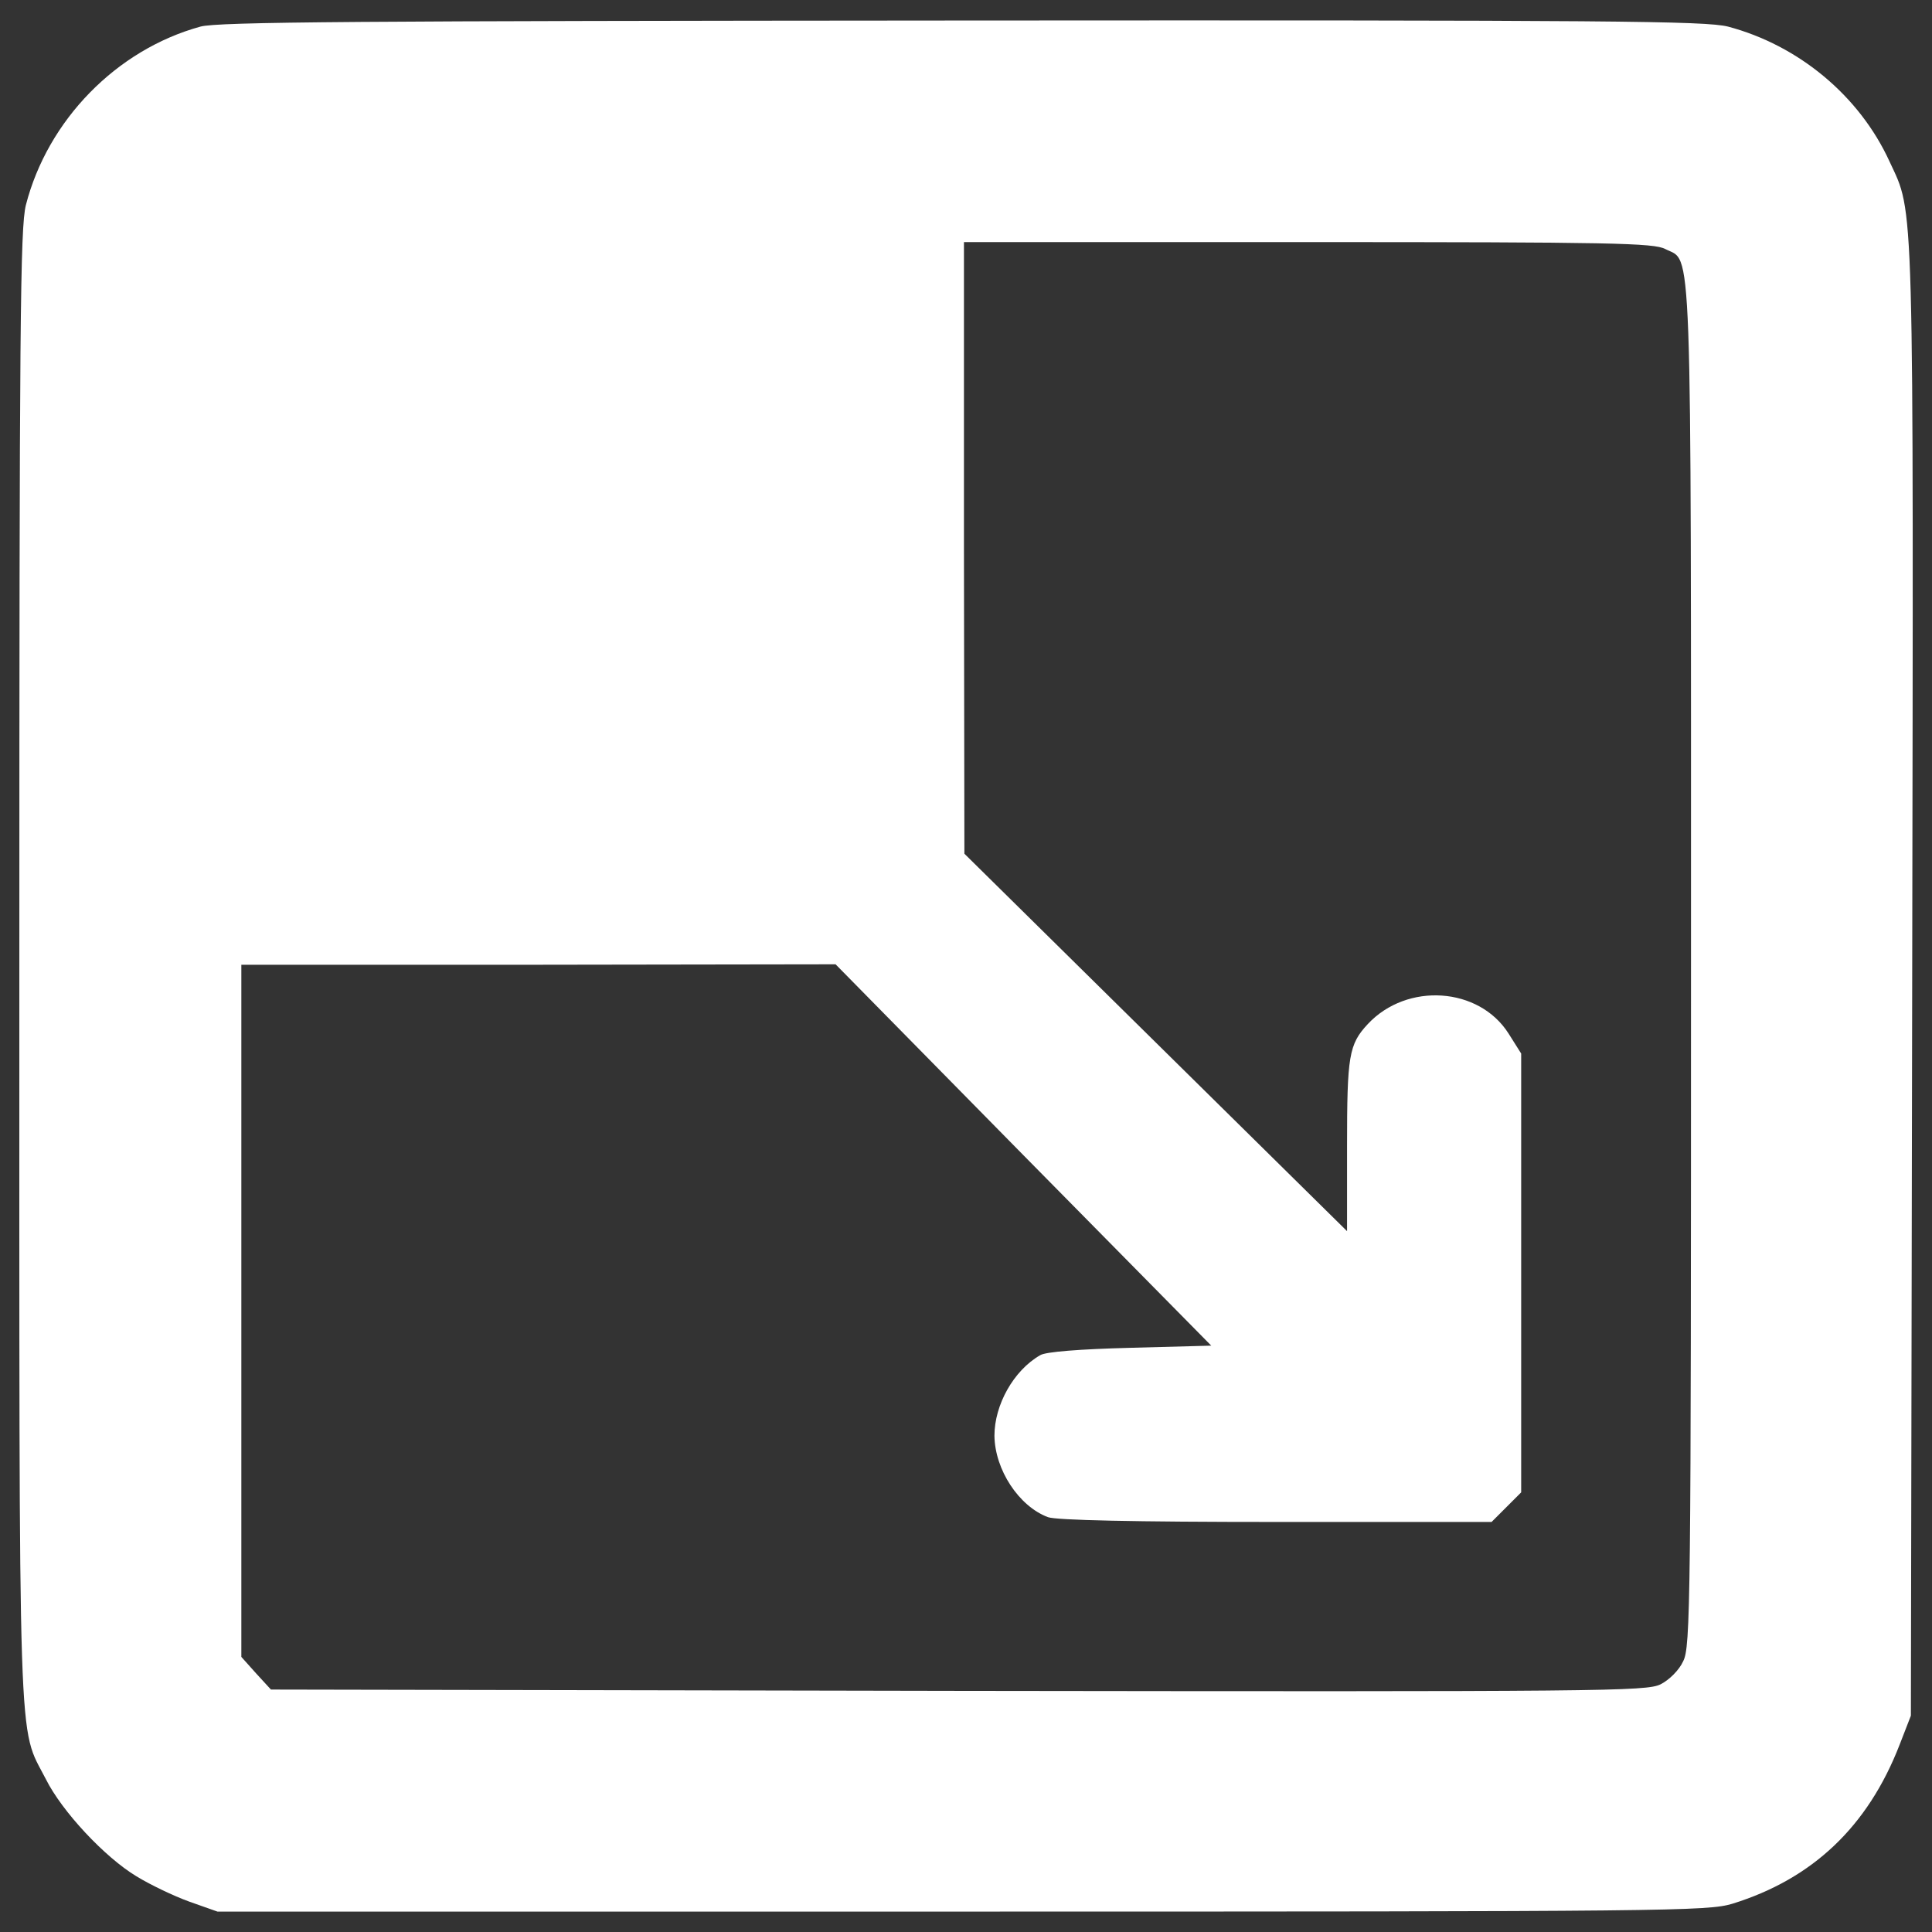 <?xml version="1.0" encoding="UTF-8" standalone="no"?>
<!-- Svg Vector Icons : http://www.onlinewebfonts.com/icon -->

<svg
   xmlns:dc="http://purl.org/dc/elements/1.1/"
   xmlns:cc="http://creativecommons.org/ns#"
   xmlns:rdf="http://www.w3.org/1999/02/22-rdf-syntax-ns#"
   xmlns:svg="http://www.w3.org/2000/svg"
   xmlns="http://www.w3.org/2000/svg"
   xmlns:sodipodi="http://sodipodi.sourceforge.net/DTD/sodipodi-0.dtd"
   xmlns:inkscape="http://www.inkscape.org/namespaces/inkscape"
   version="1.1"
   x="0px"
   y="0px"
   viewBox="0 0 1000 1000"
   enable-background="new 0 0 1000 1000"
   xml:space="preserve"
   id="svg10"
   sodipodi:docname="expand.svg"
   inkscape:version="0.92.4 (5da689c313, 2019-01-14)"><rect x="0" y="0" width="1000" height="1000" fill="#333333" stroke="none"/><defs
   id="defs14" /><sodipodi:namedview
   pagecolor="#ffffff"
   bordercolor="#666666"
   borderopacity="1"
   objecttolerance="10"
   gridtolerance="10"
   guidetolerance="10"
   inkscape:pageopacity="0"
   inkscape:pageshadow="2"
   inkscape:window-width="1920"
   inkscape:window-height="1080"
   id="namedview12"
   showgrid="false"
   inkscape:zoom="0.236"
   inkscape:cx="-302.9661"
   inkscape:cy="500"
   inkscape:window-x="0"
   inkscape:window-y="0"
   inkscape:window-maximized="0"
   inkscape:current-layer="svg10" />
<g
   id="g8"
   style="fill:#ffffff;fill-opacity:1"><g
     transform="translate(0,511) scale(0.1,-0.1)"
     id="g6"
     style="fill:#ffffff;fill-opacity:1"><path
       d="M1037.5,4972.3c-434.9-119.4-790.9-484.5-903.6-923.8c-29.3-117.2-33.8-610.6-33.8-3938.7c0-4186.5-9-3922.9,137.5-4209.1c83.4-166.7,304.2-403.3,468.7-502.5c69.9-42.8,191.5-101.4,272.6-130.7l146.5-51.8h3853.1c3677.3,0,3859.8,2.2,3988.3,40.6c414.6,128.4,700.8,398.8,865.3,822.4l58.6,151l6.8,3801.2c6.8,4130.2,11.3,3965.7-117.2,4242.9c-155.5,340.2-470.9,601.6-836,698.5c-117.2,29.3-592.6,33.8-3965.7,31.5C1846.4,5001.6,1127.6,4997.1,1037.5,4972.3z M8619.7,3820.9c139.7-72.1,132.9,146.5,132.9-3708.9c0-3307.8-2.2-3526.3-40.6-3600.7c-20.3-45.1-72.1-96.9-117.2-119.4c-74.4-36.1-281.7-38.3-3634.5-33.8l-3557.9,6.8l-76.6,83.4l-76.6,85.6v1791.3V116.5h1539l1536.7,2.3l971.1-986.9l973.4-986.9l-421.4-11.3c-256.9-6.7-437.1-20.3-464.2-38.3c-137.5-78.9-236.6-256.9-236.6-416.8c2.2-175.8,126.2-365,277.1-421.4c42.8-15.8,446.1-24.8,1180.7-24.8h1115.4l76.6,76.6l76.6,76.6v1135.7v1135.6l-65.4,103.7c-153.2,241.1-525,265.9-727.8,49.6c-99.1-105.9-108.1-164.5-108.1-633.2v-439.4l-991.4,977.9l-989.2,975.7l-2.3,1584v1581.8h1780.1C8342.5,3856.9,8561.1,3852.4,8619.7,3820.9z"
       id="path4"
       style="fill:#ffffff;fill-opacity:1" /></g></g>
</svg>